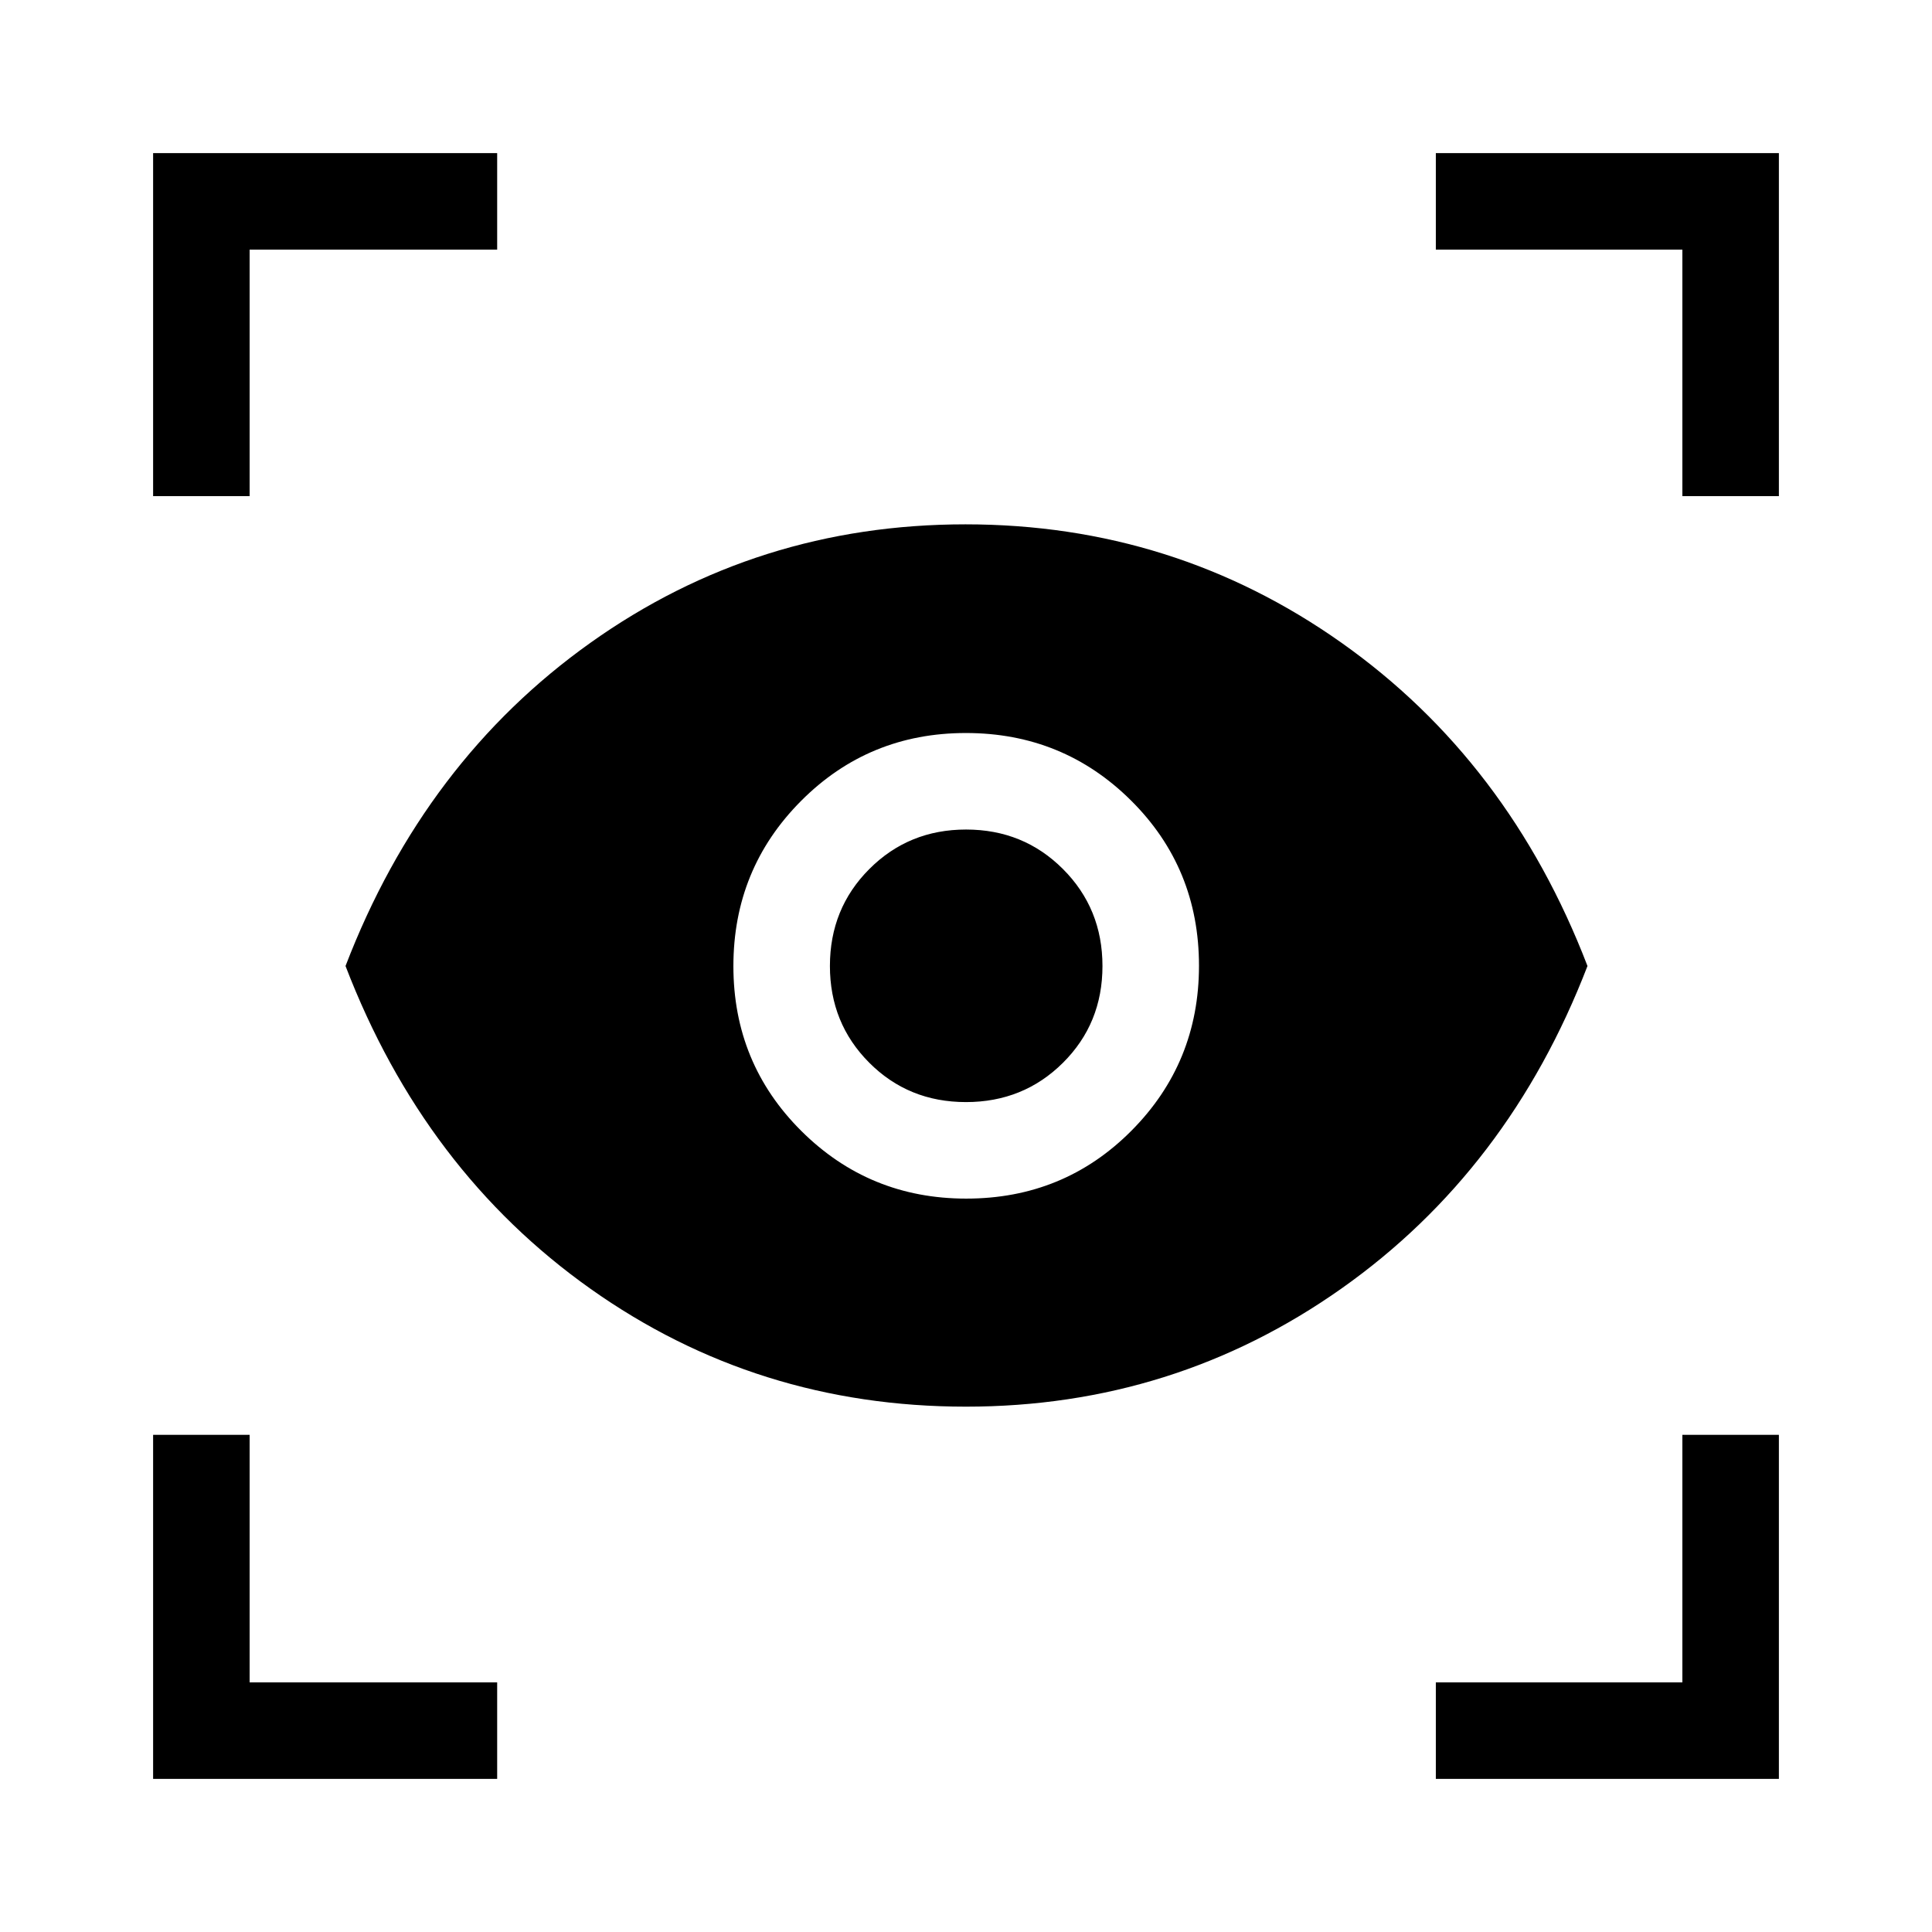<svg xmlns="http://www.w3.org/2000/svg" height="20" viewBox="0 -960 960 960" width="20"><path d="M247.04-76.08H76.08v-170.96h47.96v123h123v47.96Zm466.42 0v-47.96h122.5v-123h47.96v170.96H713.46ZM479.94-261.04q-103.86 0-186.49-58.54Q210.81-378.12 171.69-480q39.12-101.88 121.79-160.67 82.67-58.79 186.26-58.79 103.58 0 186.76 58.79Q749.69-581.88 788.81-480q-39.12 101.58-122.25 160.27-83.14 58.69-186.62 58.69Zm.19-103.38q48.56 0 82.1-33.76 33.54-33.76 33.54-81.95 0-48.56-33.76-82.1-33.76-33.54-82.07-33.54-48.31 0-81.91 33.76-33.61 33.76-33.61 82.07 0 48.31 33.76 81.91 33.76 33.61 81.95 33.61Zm-.15-47.96q-28.56 0-48.08-19.59-19.52-19.58-19.52-48.05 0-28.56 19.59-48.17 19.58-19.62 48.05-19.62 28.56 0 48.17 19.64 19.62 19.64 19.62 48.19 0 28.56-19.64 48.08t-48.19 19.52ZM76.08-713.46v-170.46h170.96v47.96h-123v122.5H76.08Zm759.88 0v-122.5h-122.5v-47.96h170.46v170.46h-47.96Z"/></svg>
